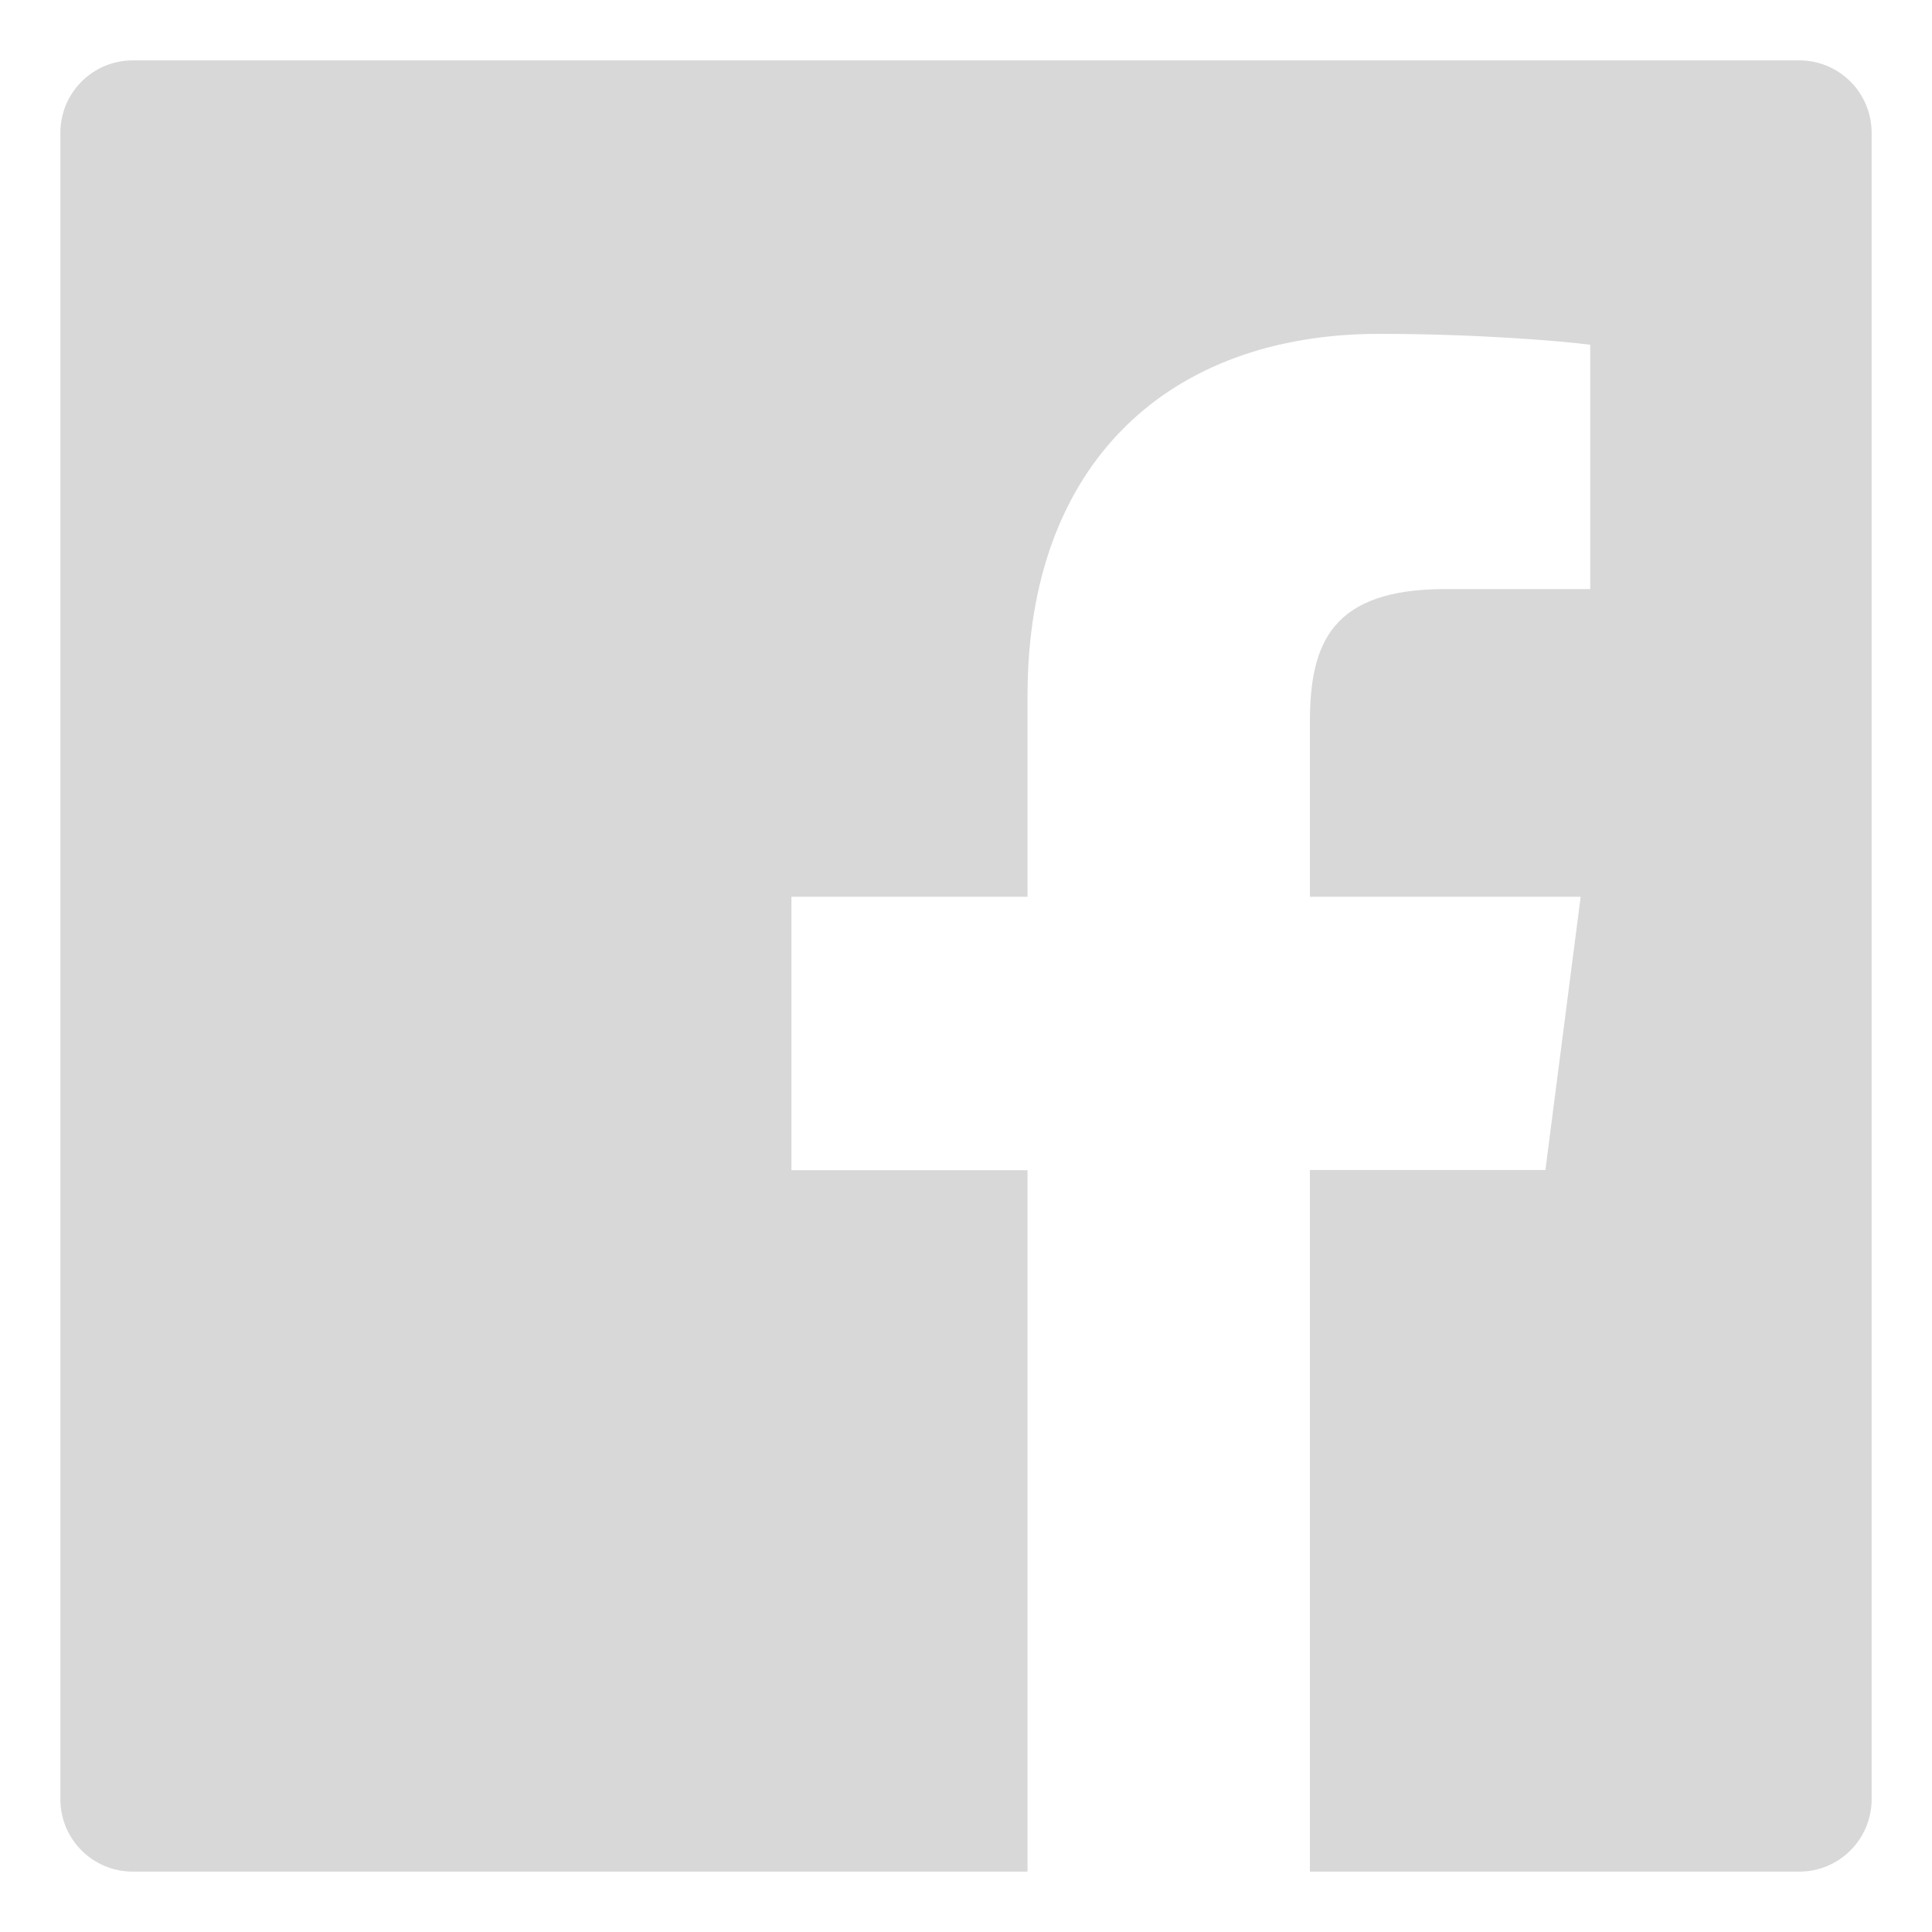 <svg width="20" height="20" viewBox="0 0 20 20" fill="none" xmlns="http://www.w3.org/2000/svg">
<path d="M18.625 0.625H1.375C0.96 0.625 0.625 0.96 0.625 1.375V18.625C0.625 19.04 0.96 19.375 1.375 19.375H18.625C19.04 19.375 19.375 19.04 19.375 18.625V1.375C19.375 0.96 19.04 0.625 18.625 0.625ZM16.459 6.098H14.962C13.787 6.098 13.56 6.655 13.56 7.476V9.283H16.363L15.998 12.112H13.56V19.375H10.637V12.114H8.193V9.283H10.637V7.197C10.637 4.776 12.116 3.456 14.277 3.456C15.313 3.456 16.202 3.534 16.462 3.569V6.098H16.459Z" fill="#D8D8D8"/>
</svg>
